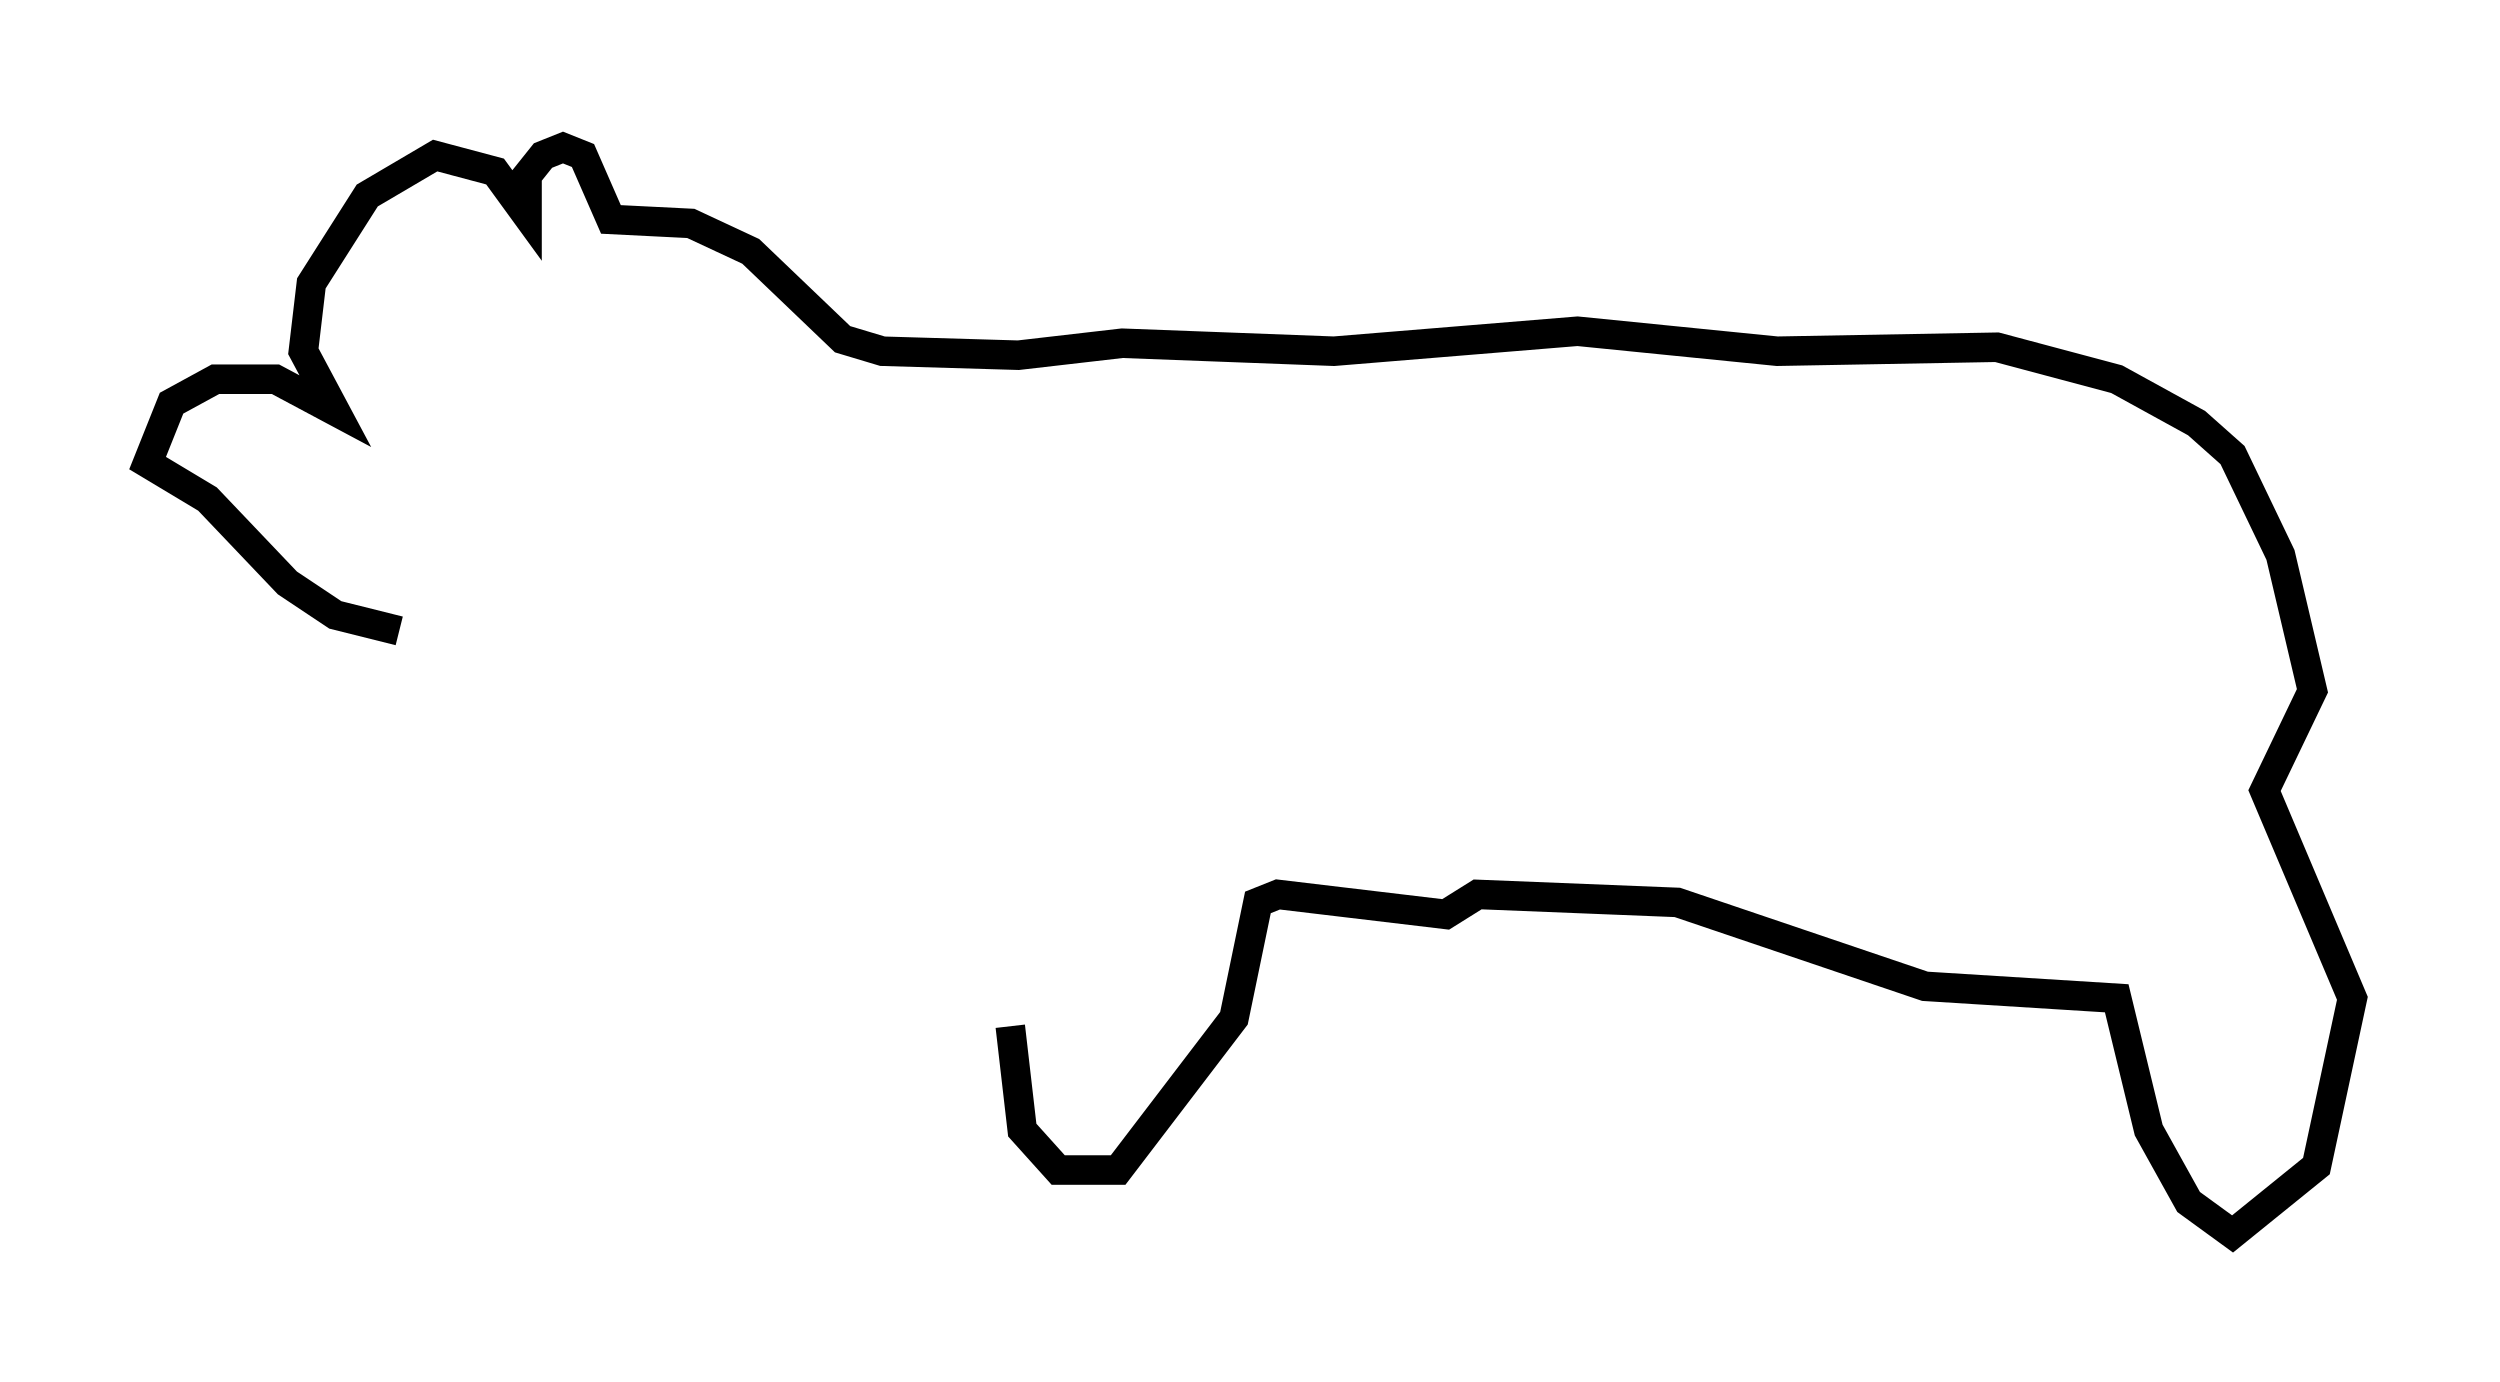 <?xml version="1.0" encoding="utf-8" ?>
<svg baseProfile="full" height="46.806" version="1.1" width="84.695" xmlns="http://www.w3.org/2000/svg" xmlns:ev="http://www.w3.org/2001/xml-events" xmlns:xlink="http://www.w3.org/1999/xlink"><defs /><rect fill="white" height="46.806" width="84.695" x="0" y="0" /><path d="M17.043, 19.885 m-3.518, 1.488 l-2.165, -0.541 -1.624, -1.083 l-2.706, -2.842 -2.03, -1.218 l0.812, -2.03 1.488, -0.812 l2.03, 0.0 2.03, 1.083 l-1.083, -2.03 0.271, -2.3 l1.894, -2.977 2.3, -1.353 l2.03, 0.541 1.083, 1.488 l0.0, -1.353 0.541, -0.677 l0.677, -0.271 0.677, 0.271 l0.947, 2.165 2.706, 0.135 l2.03, 0.947 3.112, 2.977 l1.353, 0.406 4.601, 0.135 l3.518, -0.406 7.172, 0.271 l8.254, -0.677 6.766, 0.677 l7.442, -0.135 4.059, 1.083 l2.706, 1.488 1.218, 1.083 l1.624, 3.383 1.083, 4.601 l-1.624, 3.383 2.977, 7.036 l-1.218, 5.683 -2.842, 2.3 l-1.488, -1.083 -1.353, -2.436 l-1.083, -4.465 -6.495, -0.406 l-8.39, -2.842 -6.766, -0.271 l-1.083, 0.677 -5.683, -0.677 l-0.677, 0.271 -0.812, 3.924 l-3.924, 5.142 -2.03, 0.0 l-1.218, -1.353 -0.406, -3.518 " fill="none" stroke="black" stroke-width="1" /></svg>